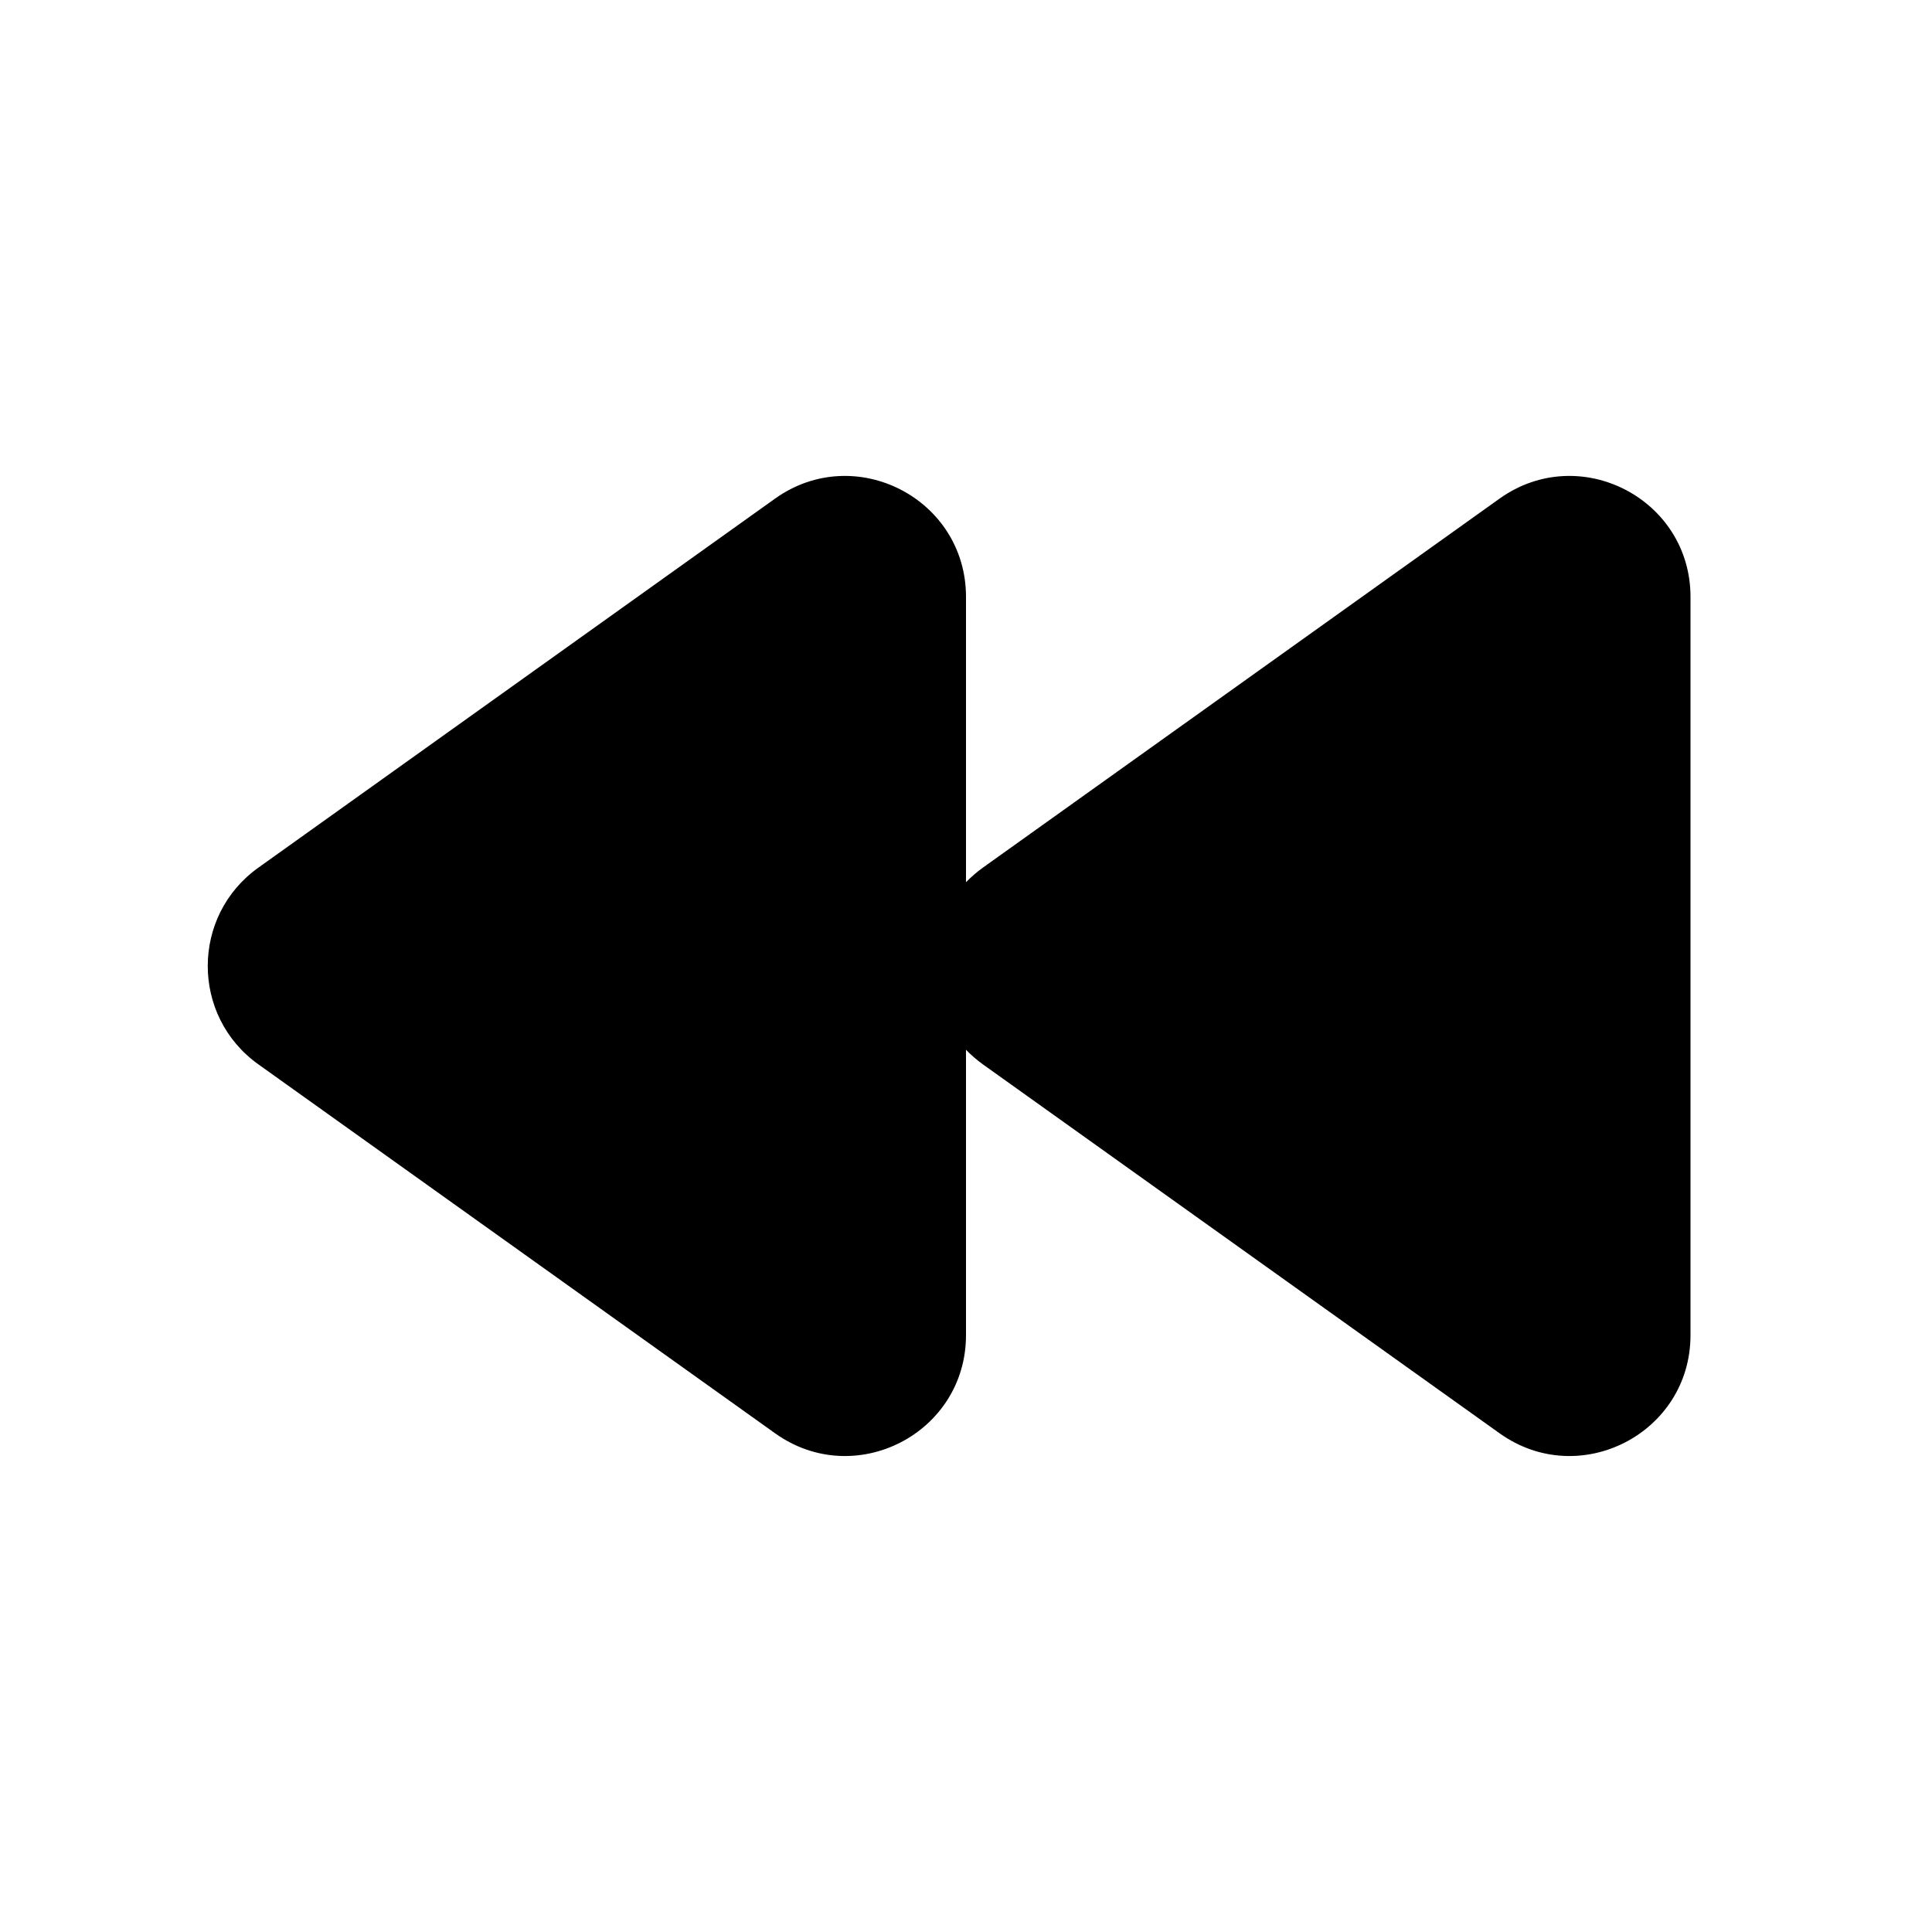 <svg width="16" height="16" viewBox="0 0 16 16" fill="none" xmlns="http://www.w3.org/2000/svg">
<path d="M2.139 8.814C1.581 8.415 1.581 7.585 2.139 7.186L6.419 4.129C7.081 3.657 8 4.13 8 4.943V7.306C8.042 7.263 8.088 7.223 8.139 7.186L12.419 4.129C13.081 3.657 14 4.13 14 4.943V11.057C14 11.87 13.081 12.343 12.419 11.87L8.139 8.814C8.088 8.777 8.042 8.737 8 8.694V11.057C8 11.87 7.081 12.343 6.419 11.87L2.139 8.814Z" fill="black"/>
</svg>
